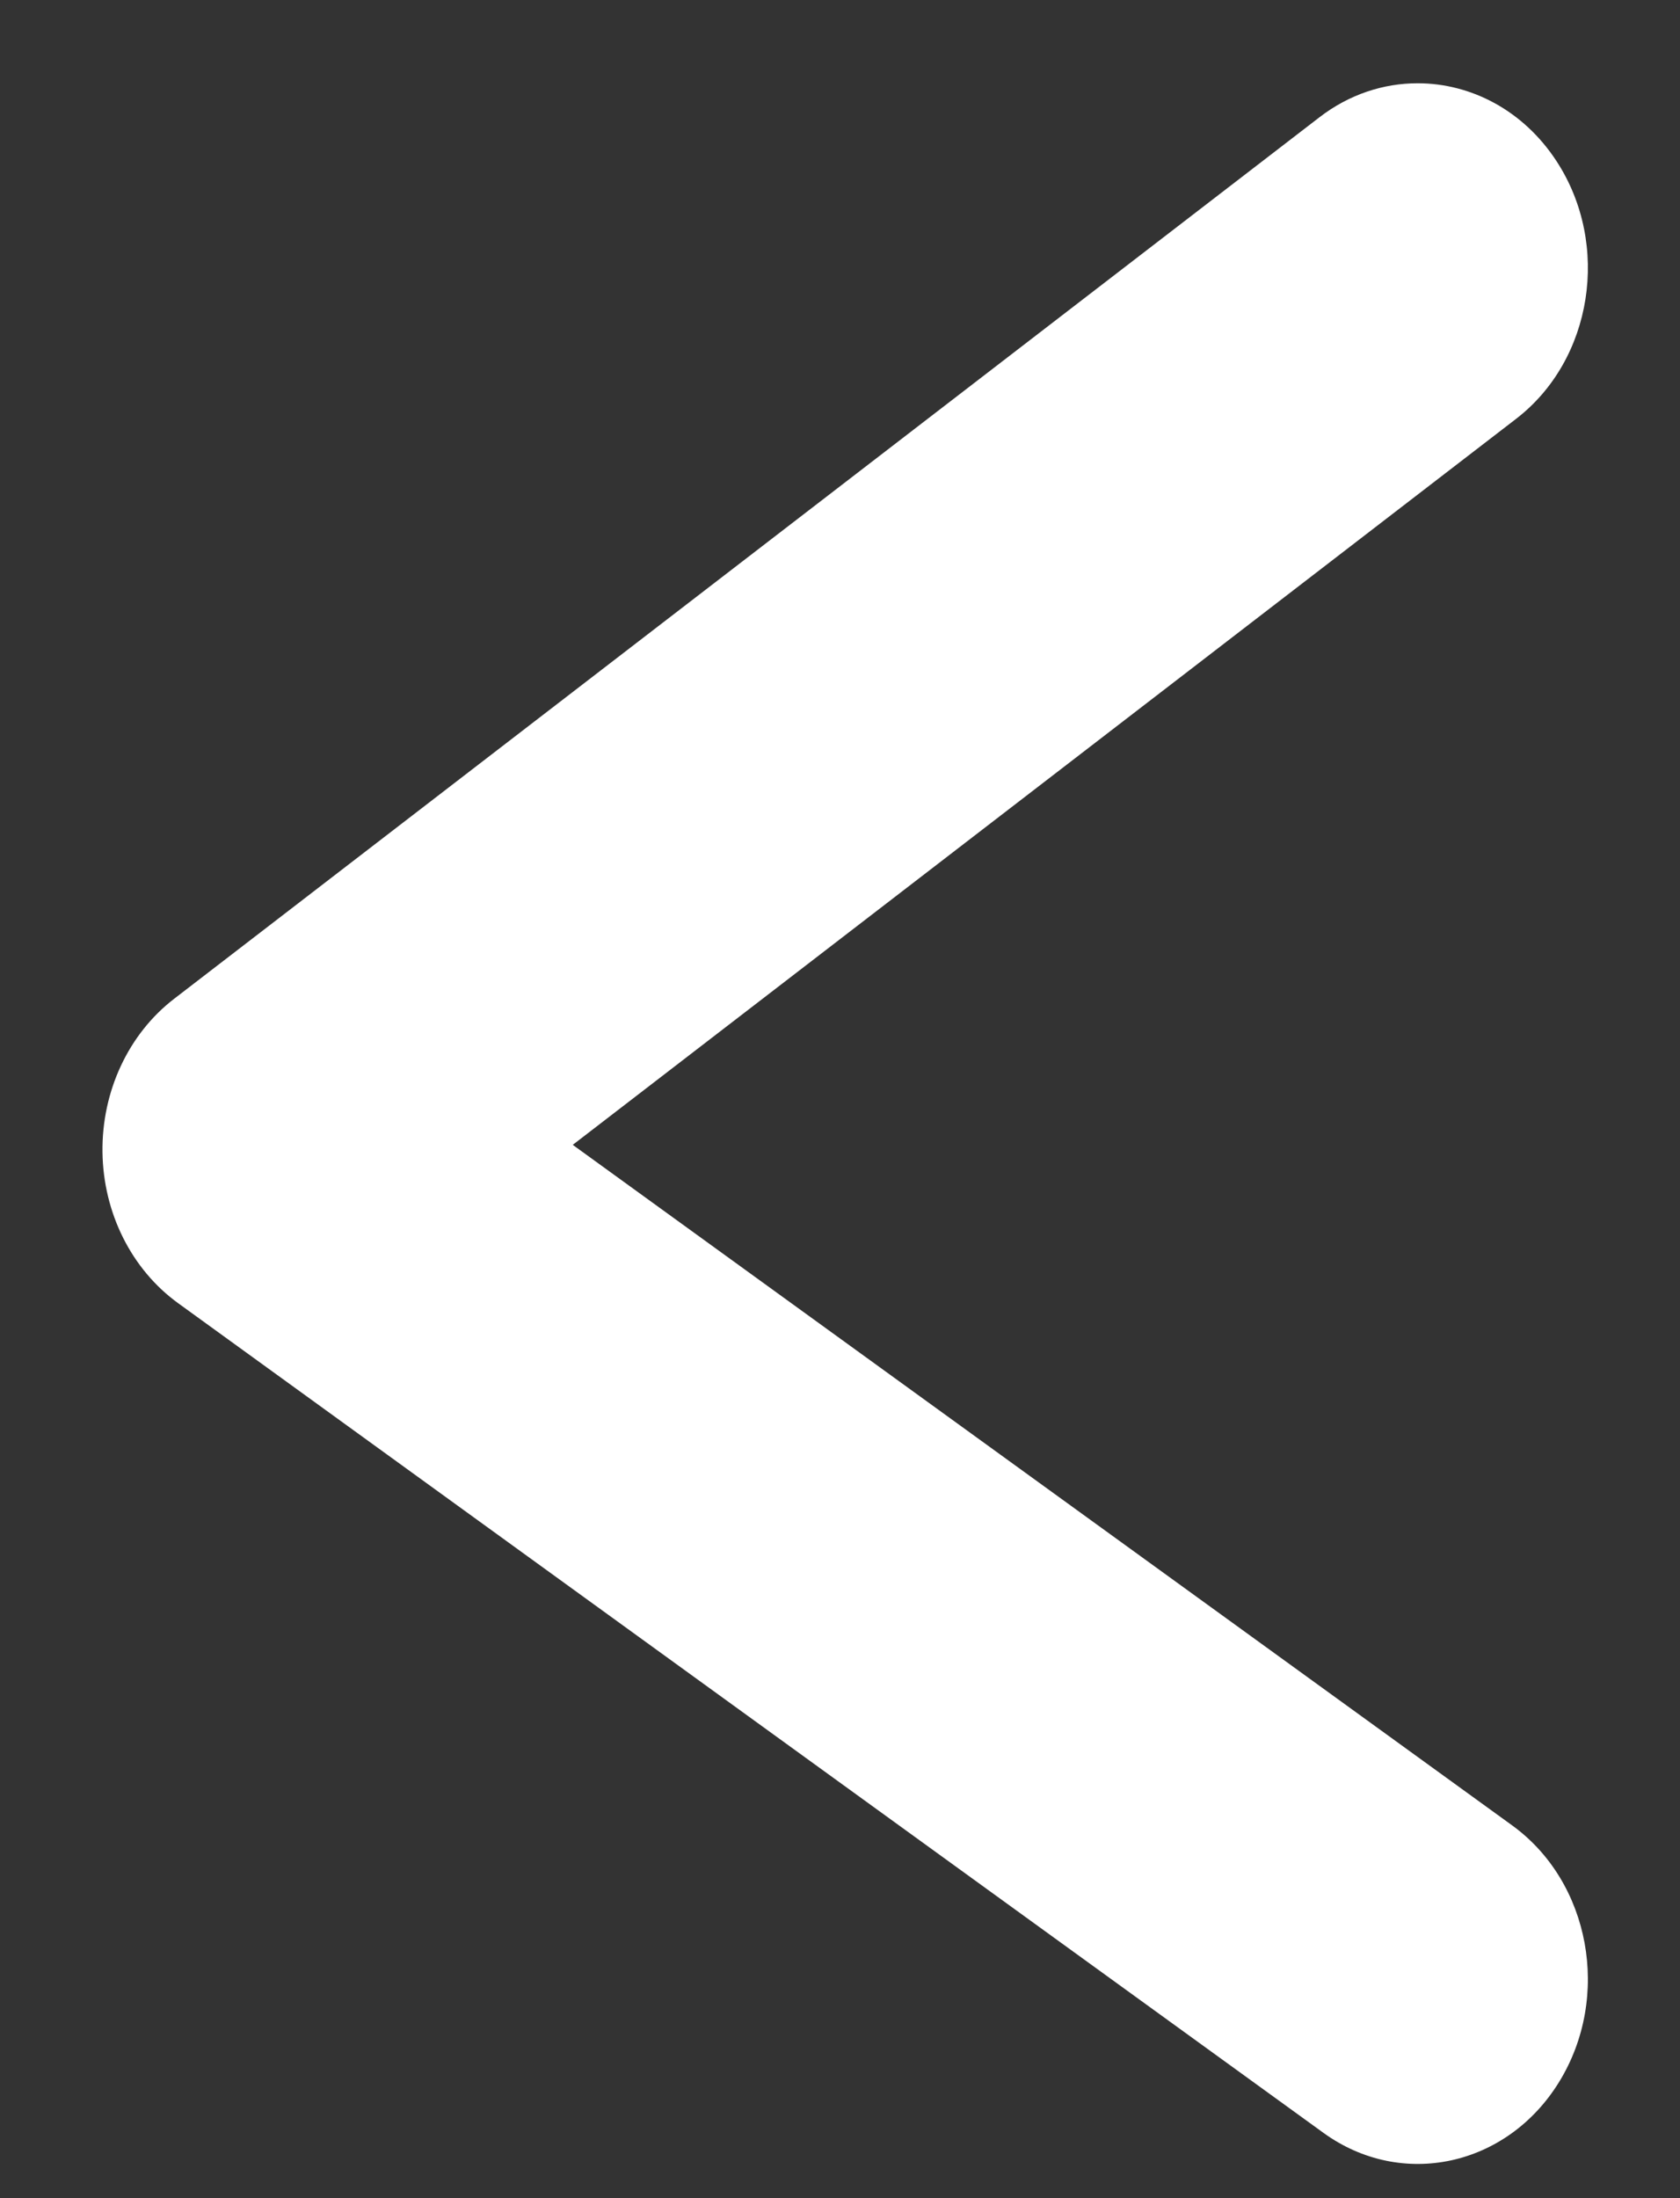 <svg width="13" height="17" viewBox="0 0 13 17" fill="none" xmlns="http://www.w3.org/2000/svg">
<rect x="0" y="0" width="13" height="17" fill="#333333" stroke="none"/>
<path fill-rule="evenodd" clip-rule="evenodd" d="M10.97 0.644C11.382 0.644 11.788 0.853 12.045 1.247C12.465 1.891 12.325 2.783 11.732 3.239L4.432 8.854L11.701 14.117C12.306 14.555 12.469 15.442 12.066 16.099C11.663 16.756 10.846 16.933 10.241 16.495L1.379 10.079C1.018 9.818 0.799 9.381 0.793 8.91C0.787 8.44 0.994 7.996 1.348 7.724L10.21 0.907C10.441 0.729 10.707 0.644 10.97 0.644Z" fill="white"/>
</svg>
